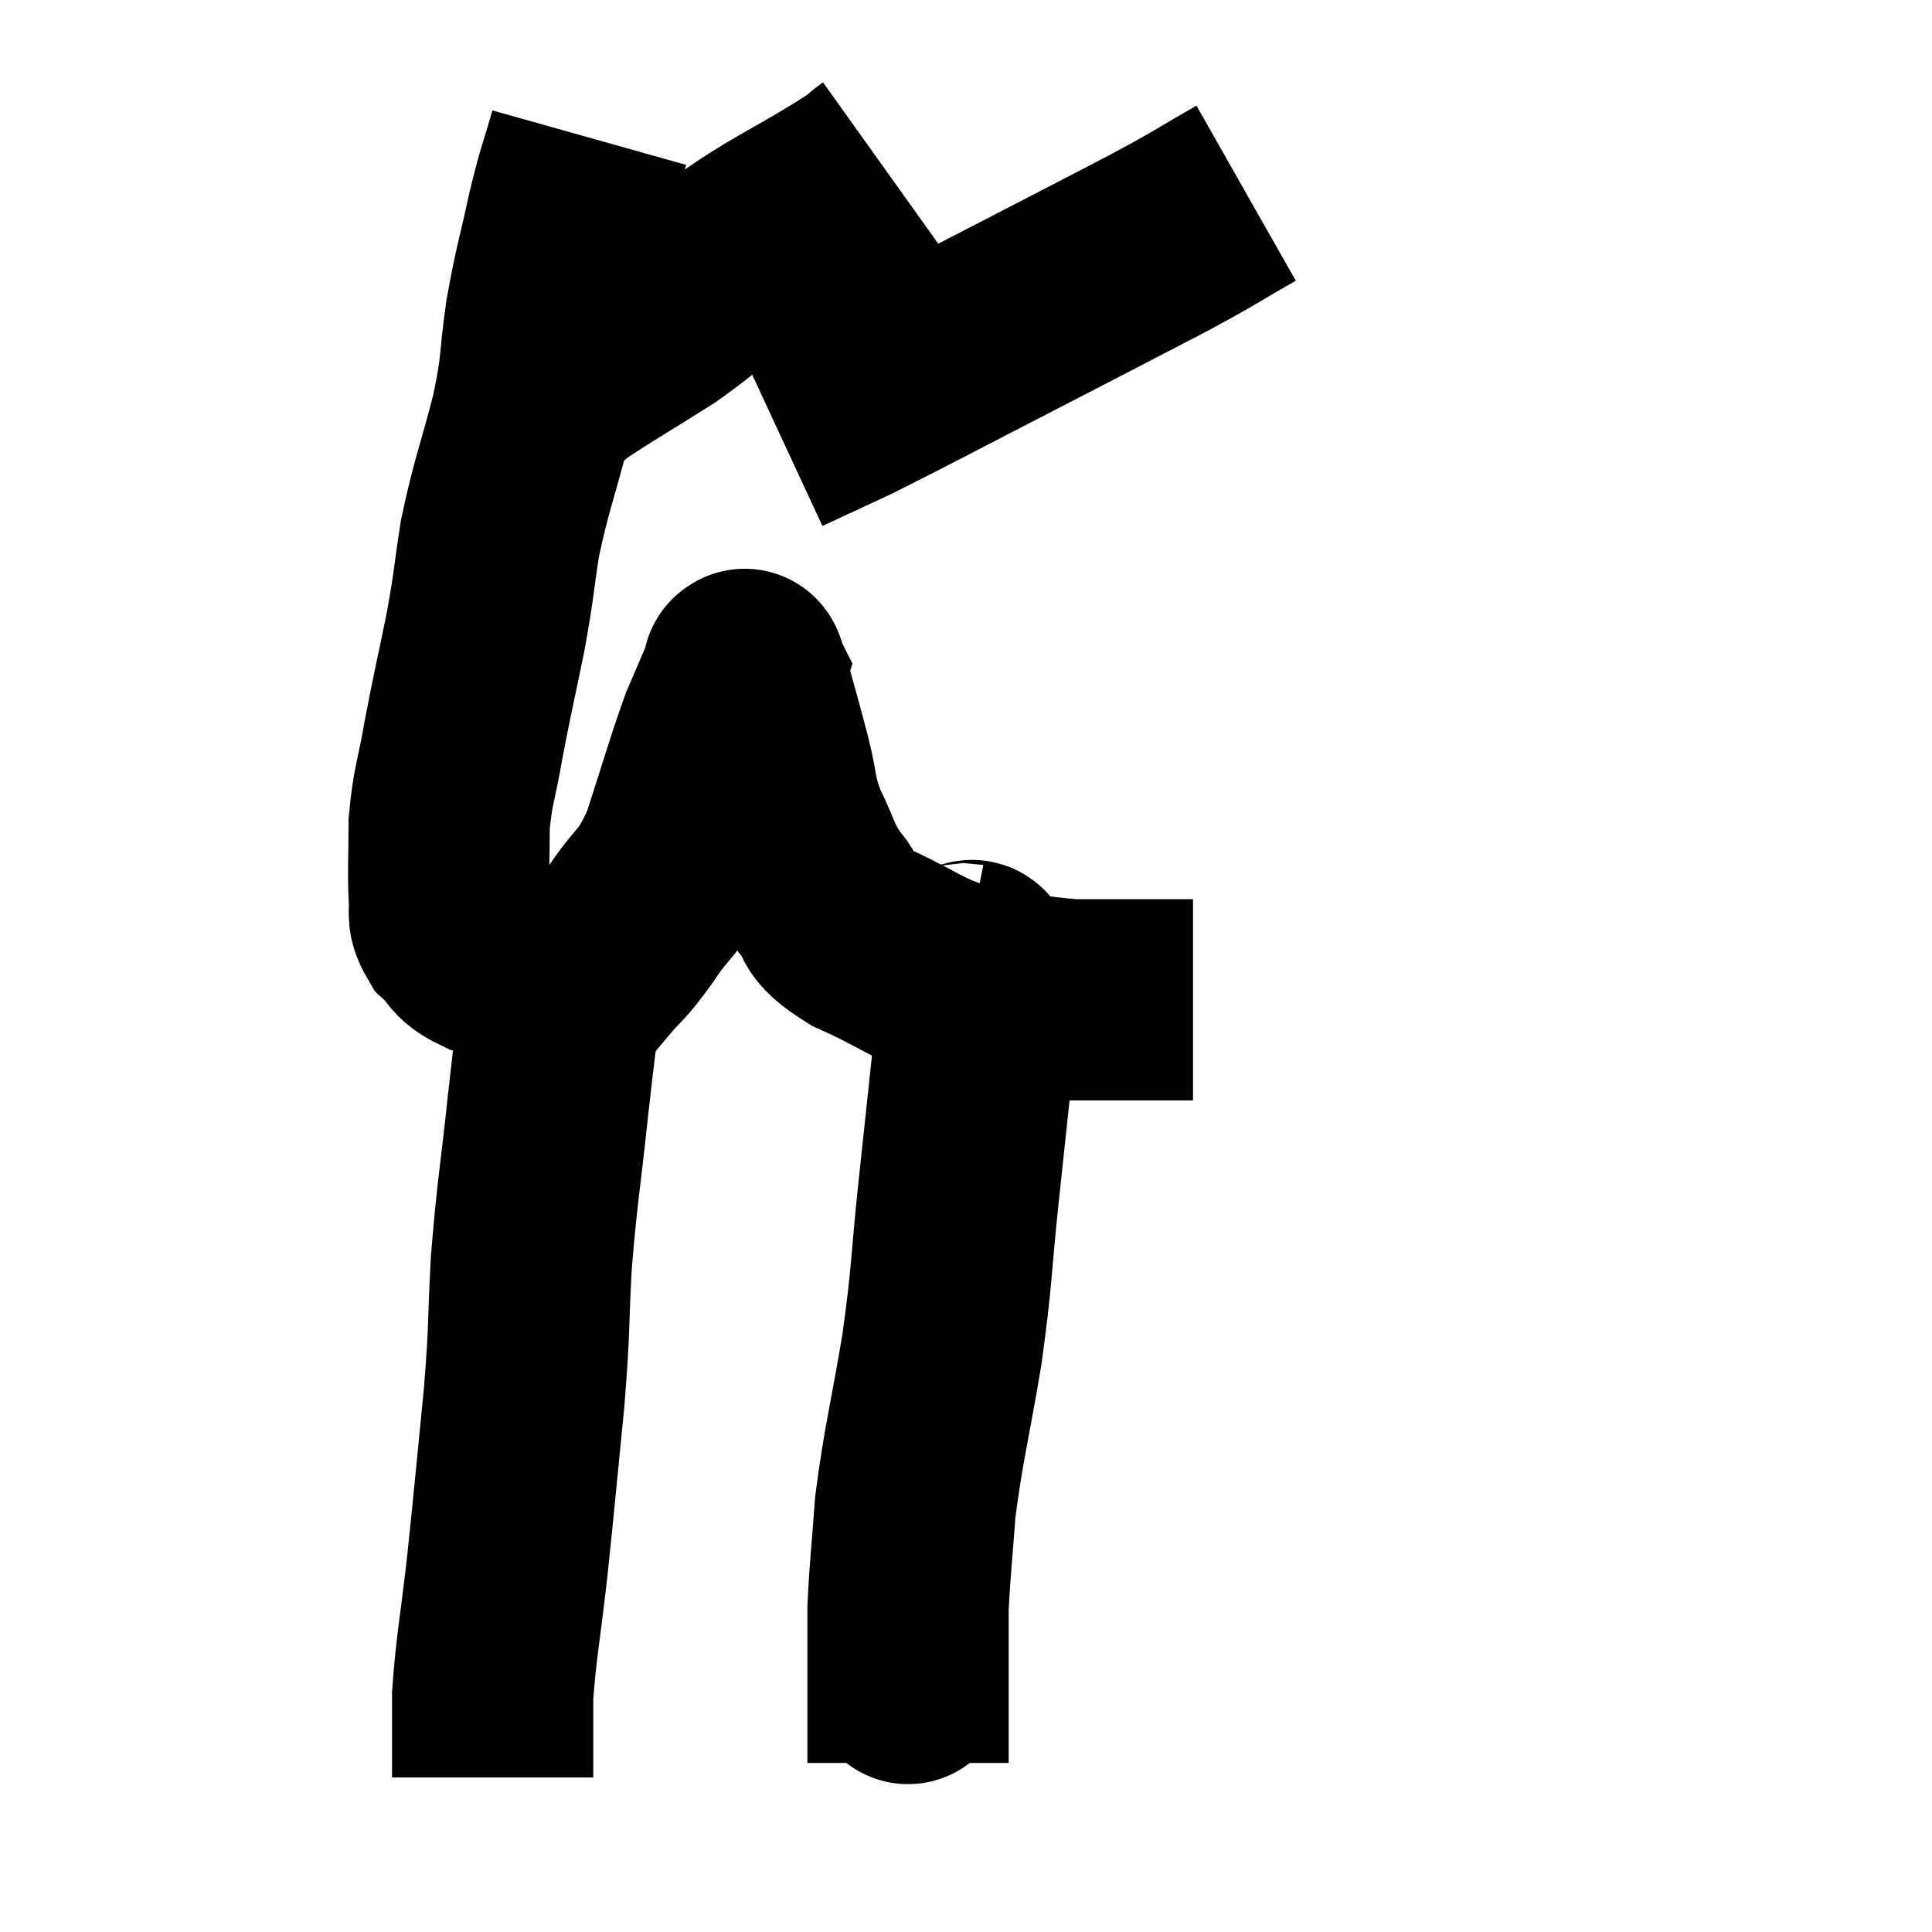 <svg width="48" height="48" viewBox="0 0 48 48" xmlns="http://www.w3.org/2000/svg"><path d="M 14.64 3.42 C 14.37 4.38, 14.37 4.23, 14.1 5.34 C 13.83 6.6, 13.785 6.6, 13.56 7.86 C 13.38 9.12, 13.485 9, 13.2 10.38 C 12.81 11.88, 12.705 12.045, 12.42 13.38 C 12.24 14.55, 12.285 14.475, 12.06 15.72 C 11.79 17.04, 11.745 17.175, 11.52 18.36 C 11.34 19.41, 11.25 19.485, 11.16 20.46 C 11.16 21.36, 11.13 21.615, 11.16 22.26 C 11.22 22.65, 11.07 22.68, 11.28 23.04 C 11.64 23.37, 11.535 23.475, 12 23.7 C 12.57 23.82, 12.465 23.835, 13.14 23.94 C 13.92 24.03, 14.07 24.36, 14.7 24.12 C 15.18 23.55, 15.105 23.745, 15.66 22.98 C 16.29 22.02, 16.365 22.275, 16.92 21.06 C 17.4 19.59, 17.505 19.17, 17.88 18.12 C 18.15 17.49, 18.27 17.22, 18.42 16.86 C 18.45 16.77, 18.465 16.725, 18.48 16.68 C 18.48 16.68, 18.45 16.62, 18.48 16.68 C 18.54 16.8, 18.435 16.365, 18.6 16.92 C 18.87 17.91, 18.9 17.985, 19.14 18.9 C 19.35 19.74, 19.26 19.77, 19.56 20.58 C 19.95 21.36, 19.89 21.465, 20.34 22.14 C 20.85 22.71, 20.43 22.695, 21.36 23.28 C 22.71 23.88, 22.74 24.09, 24.06 24.48 C 25.35 24.66, 25.5 24.75, 26.64 24.84 C 27.63 24.84, 27.915 24.84, 28.62 24.84 C 29.04 24.84, 29.205 24.84, 29.46 24.84 C 29.55 24.84, 29.595 24.84, 29.64 24.84 L 29.64 24.84" fill="none" stroke="black" stroke-width="5"></path><path d="M 21.9 4.08 C 21.48 4.38, 21.96 4.11, 21.06 4.68 C 19.68 5.52, 19.47 5.55, 18.3 6.36 C 17.34 7.14, 17.43 7.17, 16.38 7.92 C 15.24 8.64, 14.835 8.865, 14.1 9.36 C 13.77 9.63, 13.635 9.75, 13.44 9.9 C 13.38 9.93, 13.395 9.915, 13.32 9.96 L 13.14 10.08" fill="none" stroke="black" stroke-width="5"></path><path d="M 30.96 4.8 C 29.85 5.43, 30.135 5.31, 28.74 6.06 C 27.06 6.93, 27.3 6.81, 25.38 7.8 C 23.22 8.91, 22.56 9.27, 21.06 10.02 C 20.22 10.41, 19.8 10.605, 19.38 10.8 L 19.38 10.8" fill="none" stroke="black" stroke-width="5"></path><path d="M 13.98 24.42 C 13.8 25.92, 13.815 25.68, 13.62 27.42 C 13.41 29.4, 13.35 29.55, 13.2 31.38 C 13.11 33.06, 13.17 32.85, 13.02 34.74 C 12.81 36.84, 12.795 37.095, 12.6 38.94 C 12.42 40.53, 12.33 40.89, 12.24 42.12 C 12.24 42.99, 12.24 43.35, 12.24 43.86 C 12.24 44.01, 12.24 44.085, 12.24 44.16 L 12.24 44.16" fill="none" stroke="black" stroke-width="5"></path><path d="M 23.94 23.94 C 24.09 23.97, 24.15 23.715, 24.24 24 C 24.27 24.54, 24.405 23.685, 24.3 25.08 C 24.06 27.33, 24.045 27.465, 23.82 29.58 C 23.61 31.56, 23.67 31.575, 23.4 33.54 C 23.07 35.49, 22.95 35.835, 22.74 37.44 C 22.65 38.7, 22.605 38.985, 22.56 39.96 C 22.56 40.65, 22.56 40.965, 22.56 41.34 C 22.56 41.4, 22.56 41.34, 22.56 41.46 C 22.56 41.64, 22.56 41.73, 22.56 41.82 C 22.56 41.82, 22.56 41.79, 22.56 41.82 C 22.56 41.88, 22.56 41.49, 22.56 41.94 C 22.56 42.78, 22.56 43.155, 22.56 43.62 L 22.56 43.8" fill="none" stroke="black" stroke-width="5"></path></svg>